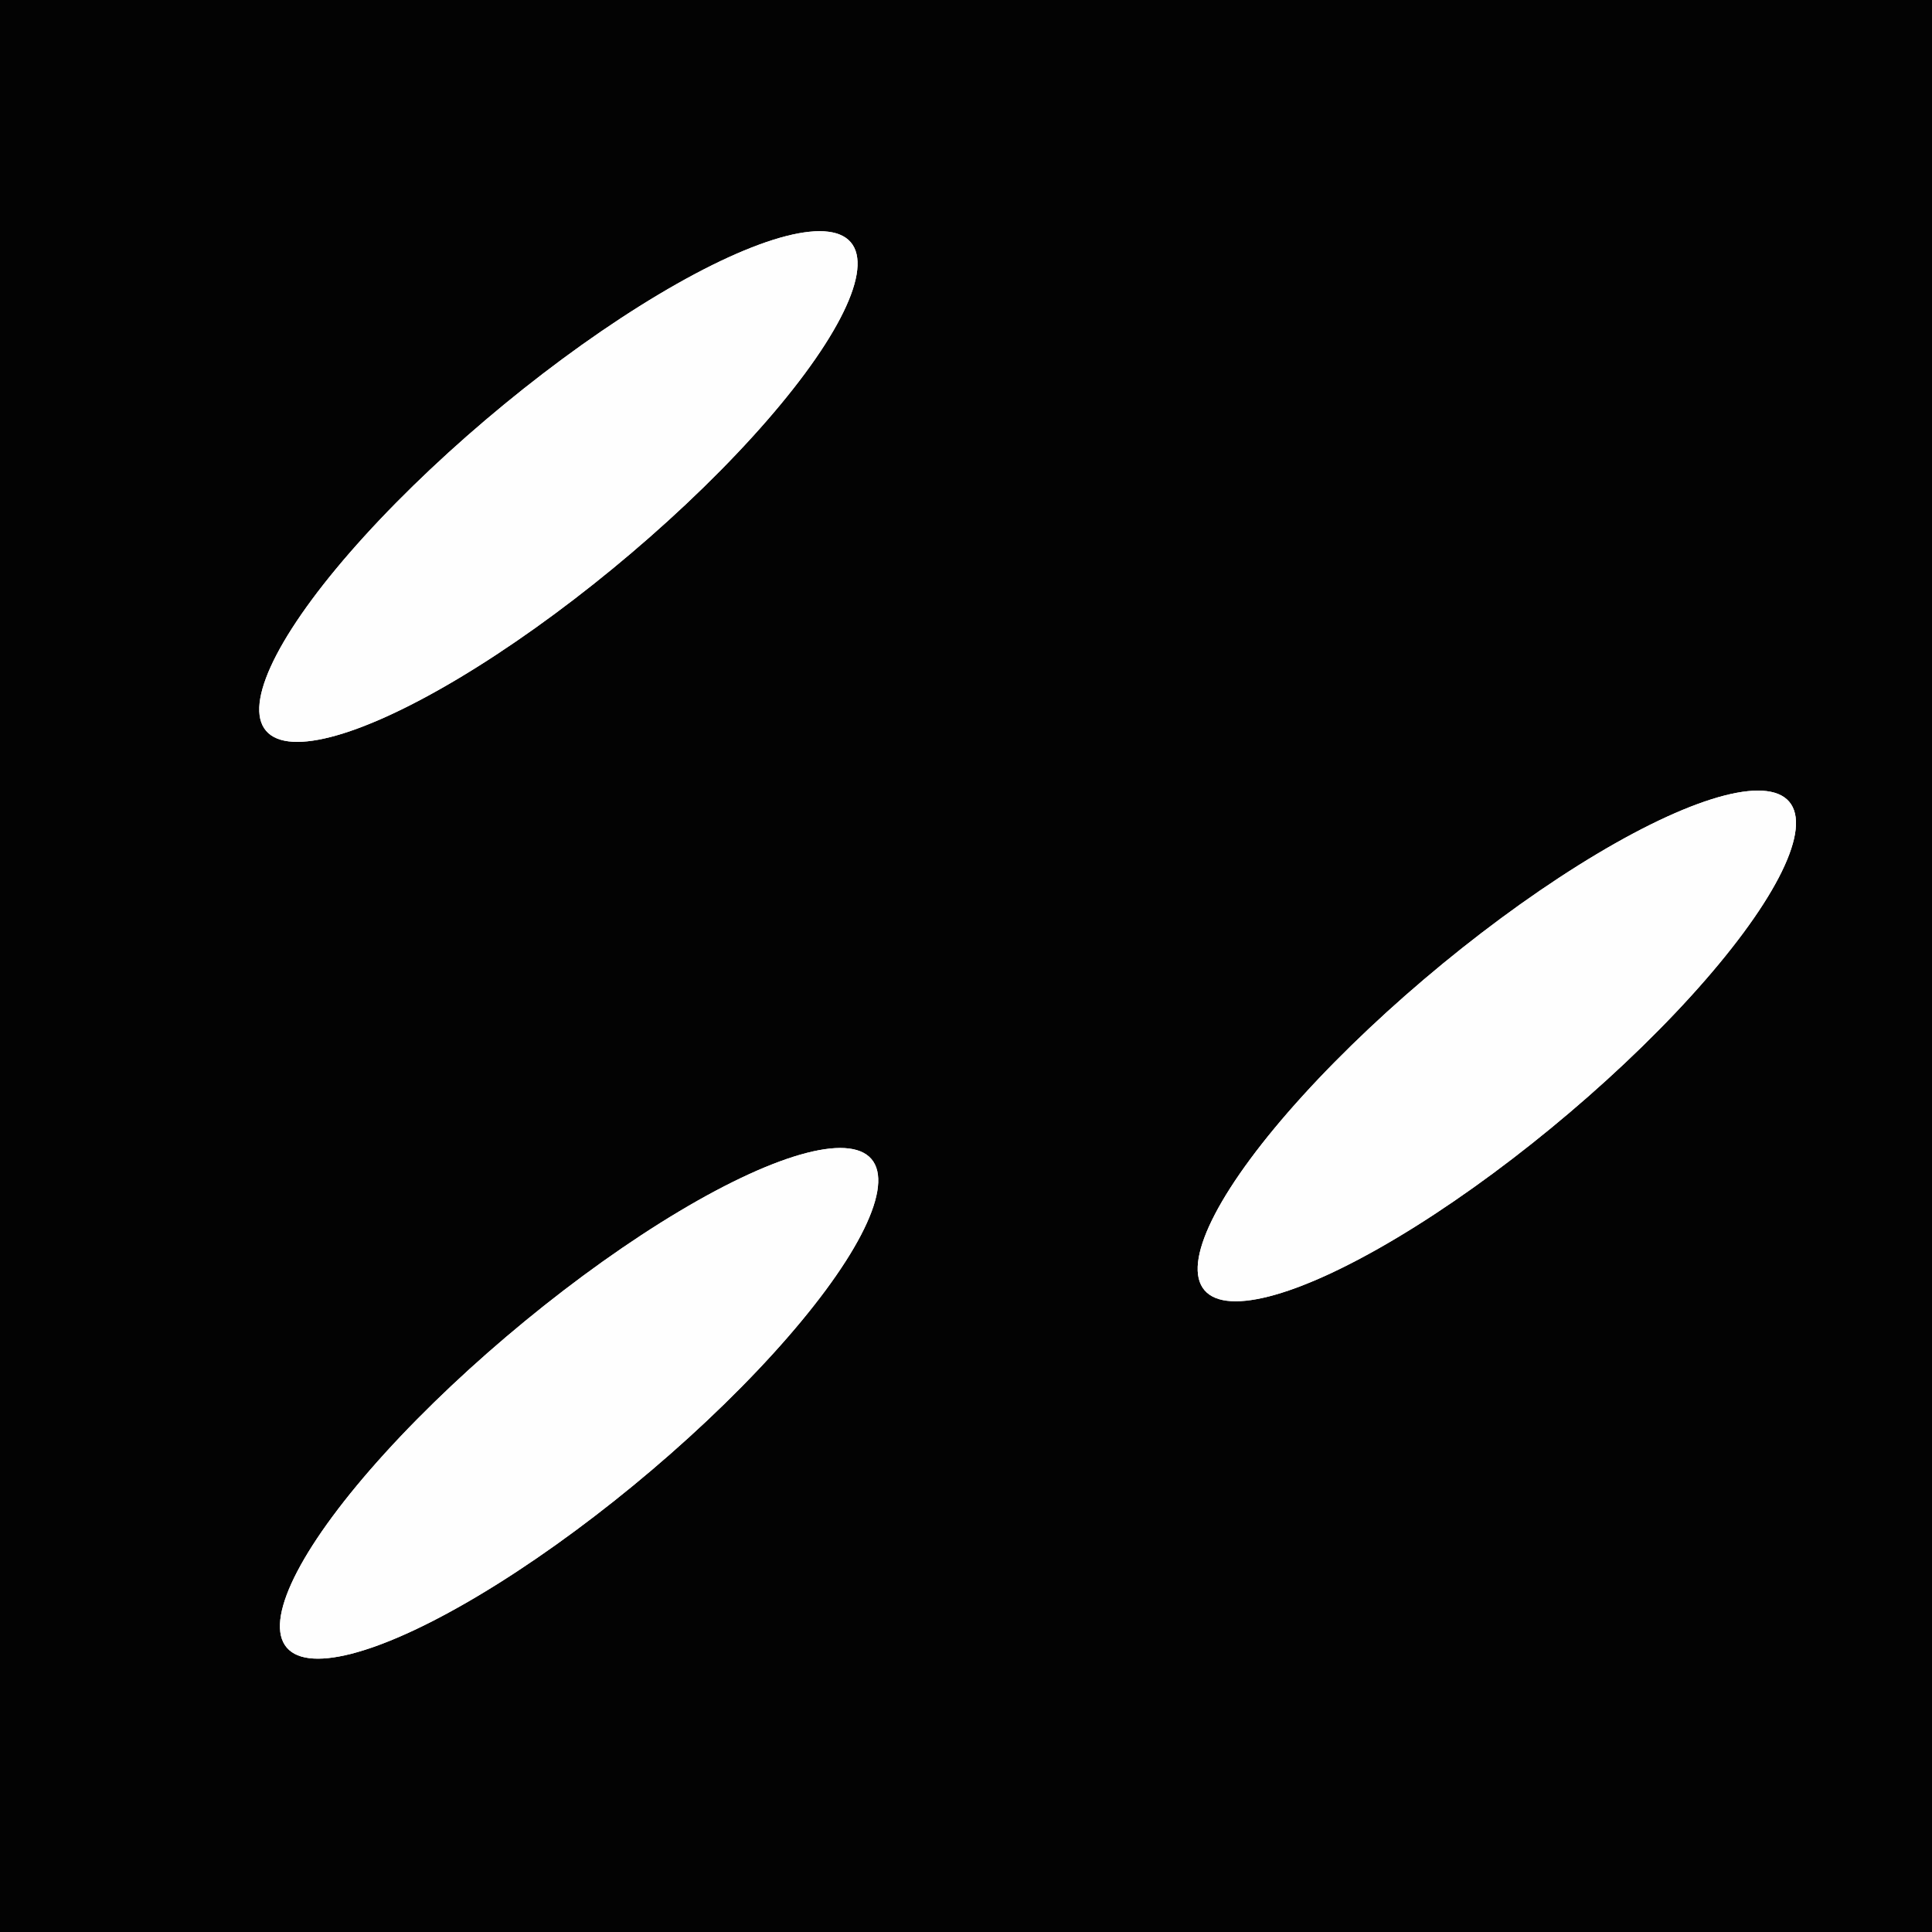 <?xml version="1.0" encoding="UTF-8" standalone="no"?>
<!-- Created with Inkscape (http://www.inkscape.org/) -->

<svg
   xmlns:dc="http://purl.org/dc/elements/1.1/"
   xmlns:cc="http://creativecommons.org/ns#"
   xmlns:rdf="http://www.w3.org/1999/02/22-rdf-syntax-ns#"
   xmlns:svg="http://www.w3.org/2000/svg"
   xmlns="http://www.w3.org/2000/svg"
   xmlns:sodipodi="http://sodipodi.sourceforge.net/DTD/sodipodi-0.dtd"
   xmlns:inkscape="http://www.inkscape.org/namespaces/inkscape"
   width="192"
   height="192"
   viewBox="0 0 50.8 50.8"
   version="1.1"
   id="svg8"
   inkscape:version="0.92.3 (2405546, 2018-03-11)"
   sodipodi:docname="002.svg">
  <defs
     id="defs2">
    <filter
       inkscape:collect="always"
       style="color-interpolation-filters:sRGB"
       id="filter2264"
       x="-0.399"
       width="1.799"
       y="-0.468"
       height="1.935">
      <feGaussianBlur
         inkscape:collect="always"
         stdDeviation="2.631"
         id="feGaussianBlur2266" />
    </filter>
    <filter
       inkscape:collect="always"
       style="color-interpolation-filters:sRGB"
       id="filter2264-6"
       x="-0.399"
       width="1.799"
       y="-0.468"
       height="1.935">
      <feGaussianBlur
         inkscape:collect="always"
         stdDeviation="2.631"
         id="feGaussianBlur2266-7" />
    </filter>
    <filter
       inkscape:collect="always"
       style="color-interpolation-filters:sRGB"
       id="filter2264-2"
       x="-0.399"
       width="1.799"
       y="-0.468"
       height="1.935">
      <feGaussianBlur
         inkscape:collect="always"
         stdDeviation="2.631"
         id="feGaussianBlur2266-9" />
    </filter>
  </defs>
  <sodipodi:namedview
     id="base"
     pagecolor="#ffffff"
     bordercolor="#666666"
     borderopacity="1.0"
     inkscape:pageopacity="0.0"
     inkscape:pageshadow="2"
     inkscape:zoom="0.98994949"
     inkscape:cx="-17.499891"
     inkscape:cy="-44.136406"
     inkscape:document-units="mm"
     inkscape:current-layer="layer1"
     showgrid="true"
     units="px"
     fit-margin-top="0"
     fit-margin-left="0"
     fit-margin-right="0"
     fit-margin-bottom="0"
     inkscape:window-width="1920"
     inkscape:window-height="1080"
     inkscape:window-x="0"
     inkscape:window-y="0"
     inkscape:window-maximized="0">
    <inkscape:grid
       type="xygrid"
       id="grid815"
       originx="-38.1"
       originy="-173.567" />
  </sodipodi:namedview>
  <g
     inkscape:label="Layer 1"
     inkscape:groupmode="layer"
     id="layer1"
     transform="translate(-38.1,-72.633)">
    <rect
       style="opacity:1;fill:#030303;fill-opacity:1;stroke:none;stroke-width:2.117;stroke-linejoin:round;stroke-miterlimit:4;stroke-dasharray:none;stroke-dashoffset:5.714;stroke-opacity:1"
       id="rect825"
       width="50.8"
       height="50.8"
       x="38.1"
       y="72.633" />
    <g
       id="g2270"
       transform="translate(-2.138,-3.207)">
      <ellipse
         transform="matrix(0.773,-0.635,0.549,0.836,0,0)"
         ry="2.588"
         rx="10.009"
         cy="103.924"
         cx="-2.76"
         id="path827"
         style="opacity:1;fill:#fefefe;fill-opacity:1;stroke:none;stroke-width:1.272;stroke-linejoin:round;stroke-miterlimit:4;stroke-dasharray:none;stroke-dashoffset:5.714;stroke-opacity:1" />
      <ellipse
         transform="matrix(0.773,-0.635,0.549,0.836,0,0)"
         ry="2.588"
         rx="10.009"
         cy="103.924"
         cx="-2.76"
         id="path827-3"
         style="opacity:1;fill:#fefefe;fill-opacity:1;stroke:none;stroke-width:1.272;stroke-linejoin:round;stroke-miterlimit:4;stroke-dasharray:none;stroke-dashoffset:5.714;stroke-opacity:1;filter:url(#filter2264)" />
    </g>
    <g
       transform="translate(-1.594,20.899)"
       id="g2270-5">
      <ellipse
         transform="matrix(0.773,-0.635,0.549,0.836,0,0)"
         ry="2.588"
         rx="10.009"
         cy="103.924"
         cx="-2.76"
         id="path827-35"
         style="opacity:1;fill:#fefefe;fill-opacity:1;stroke:none;stroke-width:1.272;stroke-linejoin:round;stroke-miterlimit:4;stroke-dasharray:none;stroke-dashoffset:5.714;stroke-opacity:1" />
      <ellipse
         transform="matrix(0.773,-0.635,0.549,0.836,0,0)"
         ry="2.588"
         rx="10.009"
         cy="103.924"
         cx="-2.76"
         id="path827-3-6"
         style="opacity:1;fill:#fefefe;fill-opacity:1;stroke:none;stroke-width:1.272;stroke-linejoin:round;stroke-miterlimit:4;stroke-dasharray:none;stroke-dashoffset:5.714;stroke-opacity:1;filter:url(#filter2264-6)" />
    </g>
    <g
       transform="translate(22.537,11.502)"
       id="g2270-1">
      <ellipse
         transform="matrix(0.773,-0.635,0.549,0.836,0,0)"
         ry="2.588"
         rx="10.009"
         cy="103.924"
         cx="-2.76"
         id="path827-2"
         style="opacity:1;fill:#fefefe;fill-opacity:1;stroke:none;stroke-width:1.272;stroke-linejoin:round;stroke-miterlimit:4;stroke-dasharray:none;stroke-dashoffset:5.714;stroke-opacity:1" />
      <ellipse
         transform="matrix(0.773,-0.635,0.549,0.836,0,0)"
         ry="2.588"
         rx="10.009"
         cy="103.924"
         cx="-2.76"
         id="path827-3-7"
         style="opacity:1;fill:#fefefe;fill-opacity:1;stroke:none;stroke-width:1.272;stroke-linejoin:round;stroke-miterlimit:4;stroke-dasharray:none;stroke-dashoffset:5.714;stroke-opacity:1;filter:url(#filter2264-2)" />
    </g>
  </g>
</svg>
